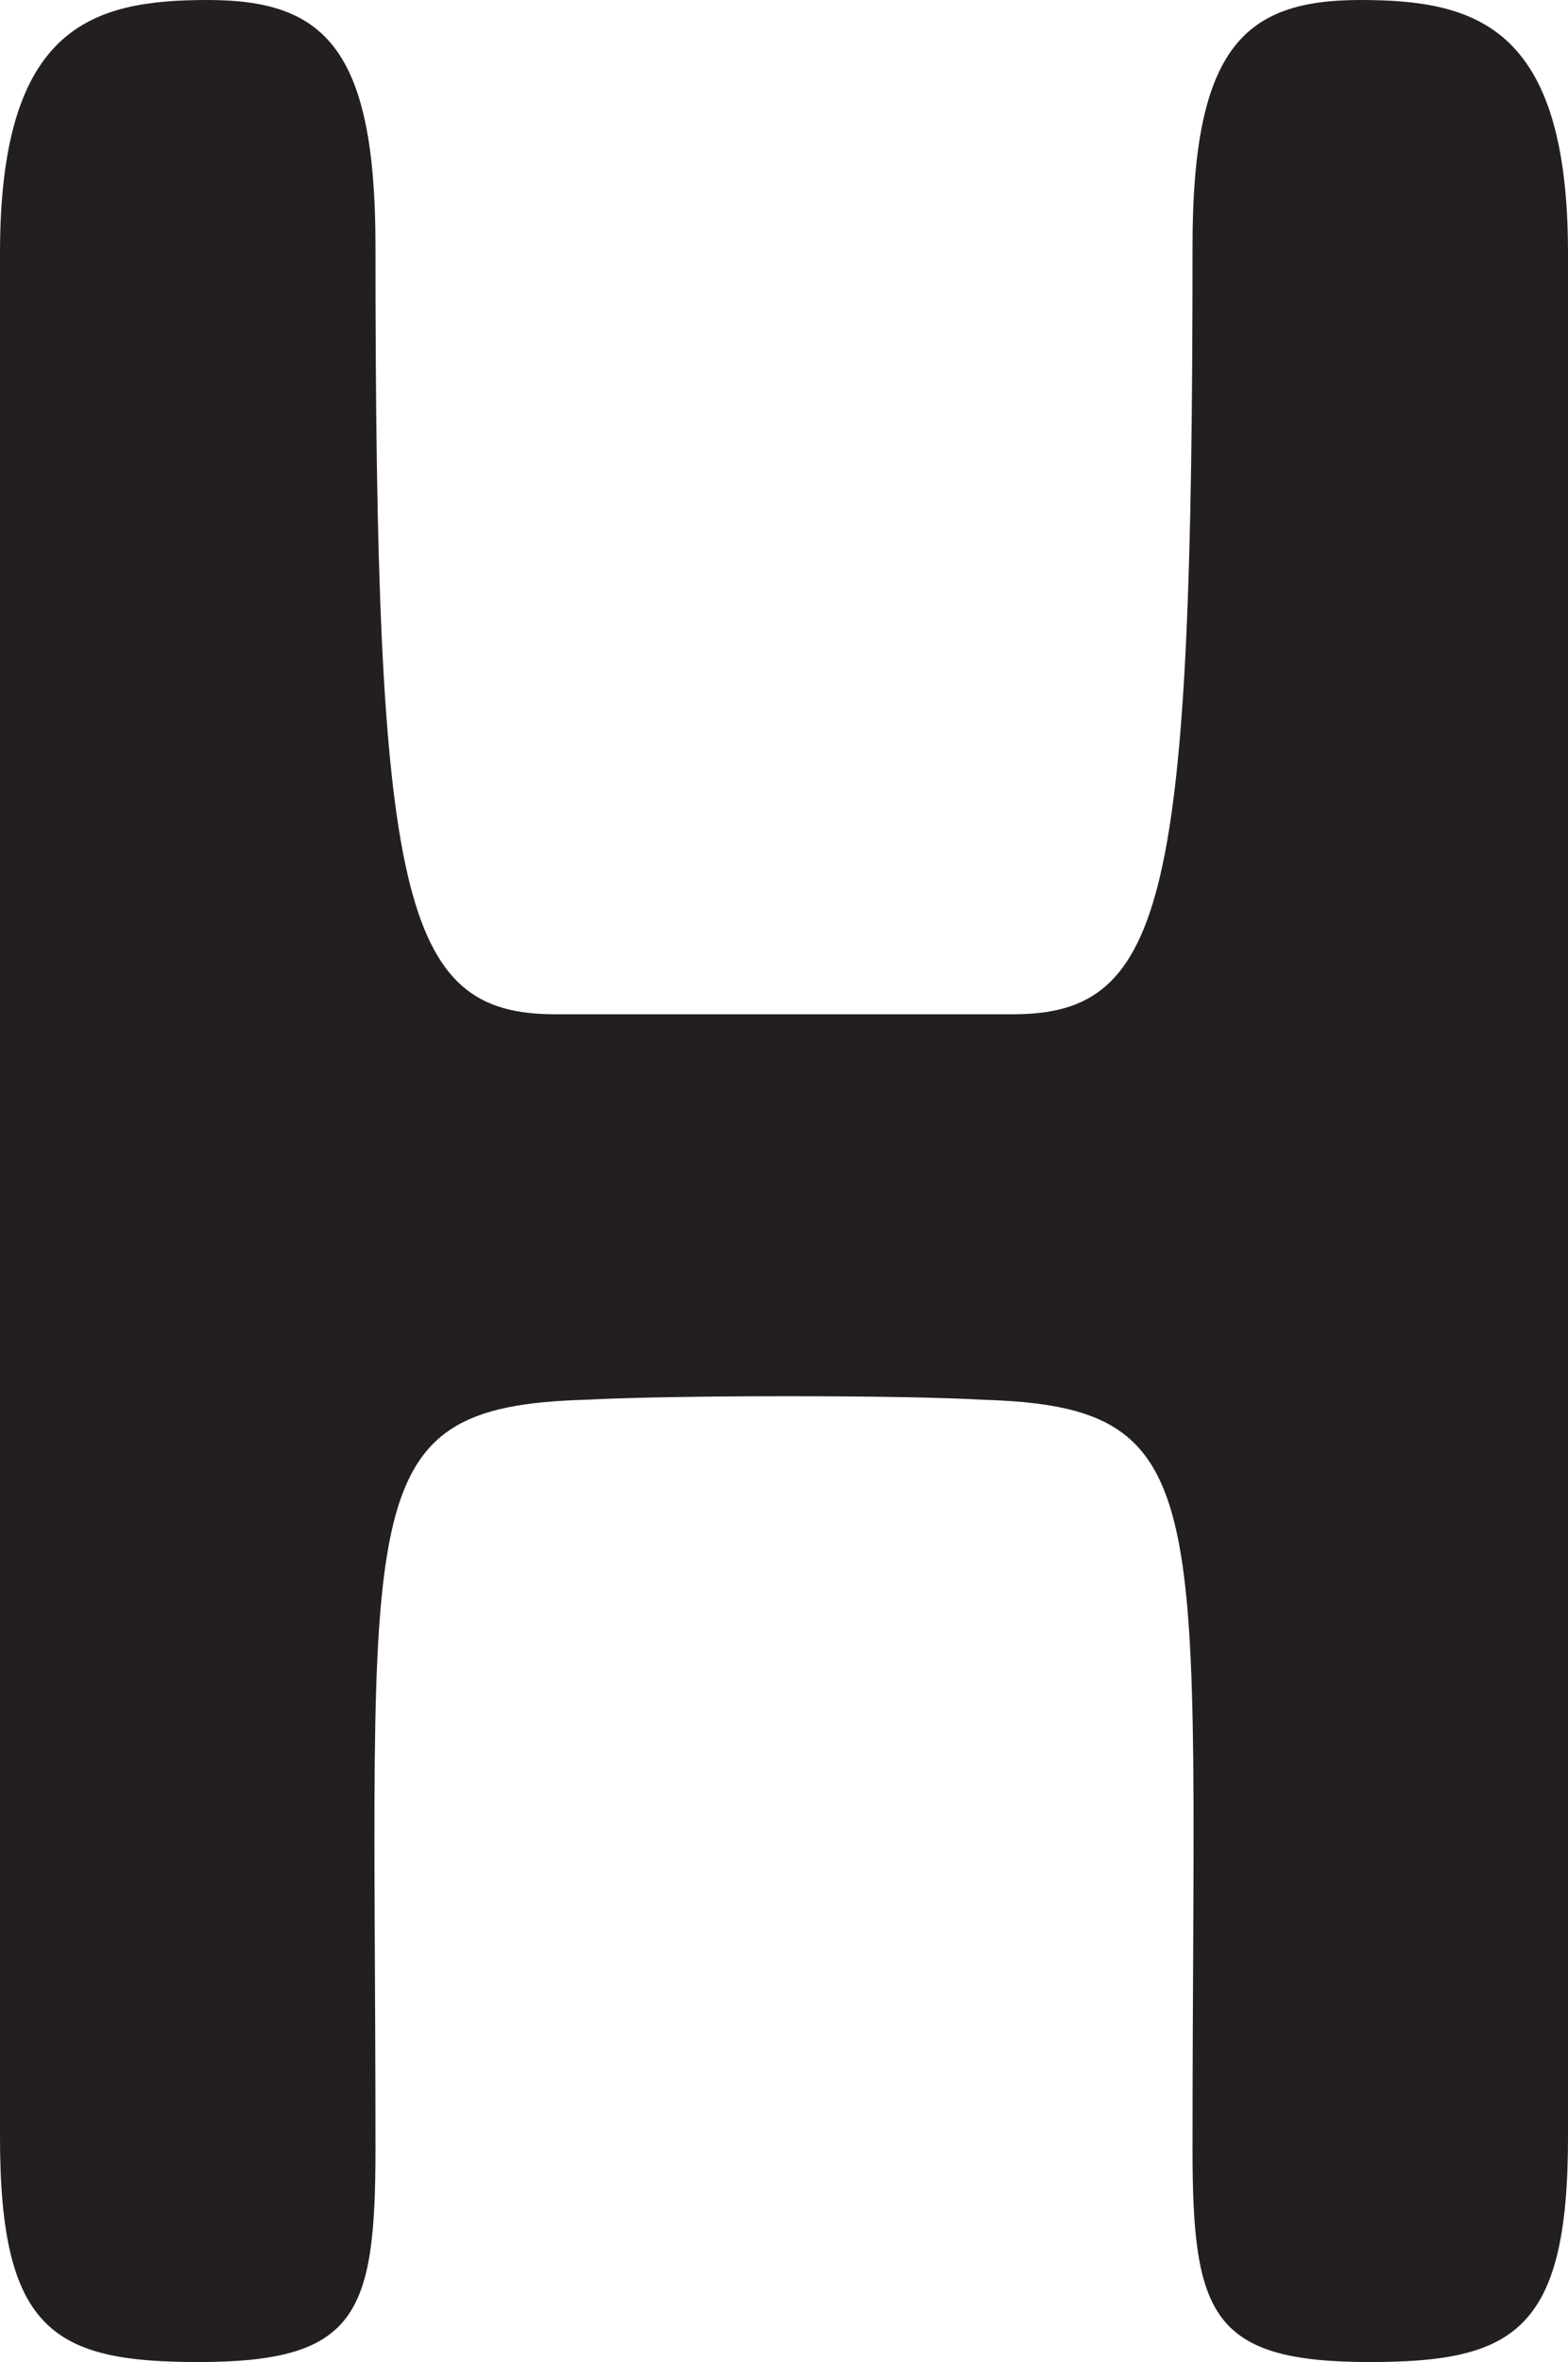 <?xml version="1.0" encoding="UTF-8"?>
<svg id="Layer_2" data-name="Layer 2" xmlns="http://www.w3.org/2000/svg" viewBox="0 0 66.4 100">
  <defs>
    <style>
      .cls-1 {
        fill: #231f20;
      }
    </style>
  </defs>
  <g id="Layer_1-2" data-name="Layer 1">
    <path class="cls-1" d="m66.4,10.71v79.78c0,8.21-2.3,9.51-8.4,9.51-6.7,0-7.5-2-7.5-9.01,0-27.53,1.2-31.43-8.9-31.73-3.4-.2-13-.2-16.8,0-10.1.3-8.9,4.2-8.9,31.73,0,7.01-.8,9.01-7.5,9.01-6.1,0-8.4-1.3-8.4-9.51V10.71C0,1.1,3.9,0,8.8,0s7.1,2,7.1,10.41c0,27.63,1.1,32.53,7.6,32.53h19.4c6.5,0,7.6-4.9,7.6-32.53,0-8.41,2.2-10.41,7.1-10.41s8.8,1.1,8.8,10.71Z"/>
  </g>
</svg>